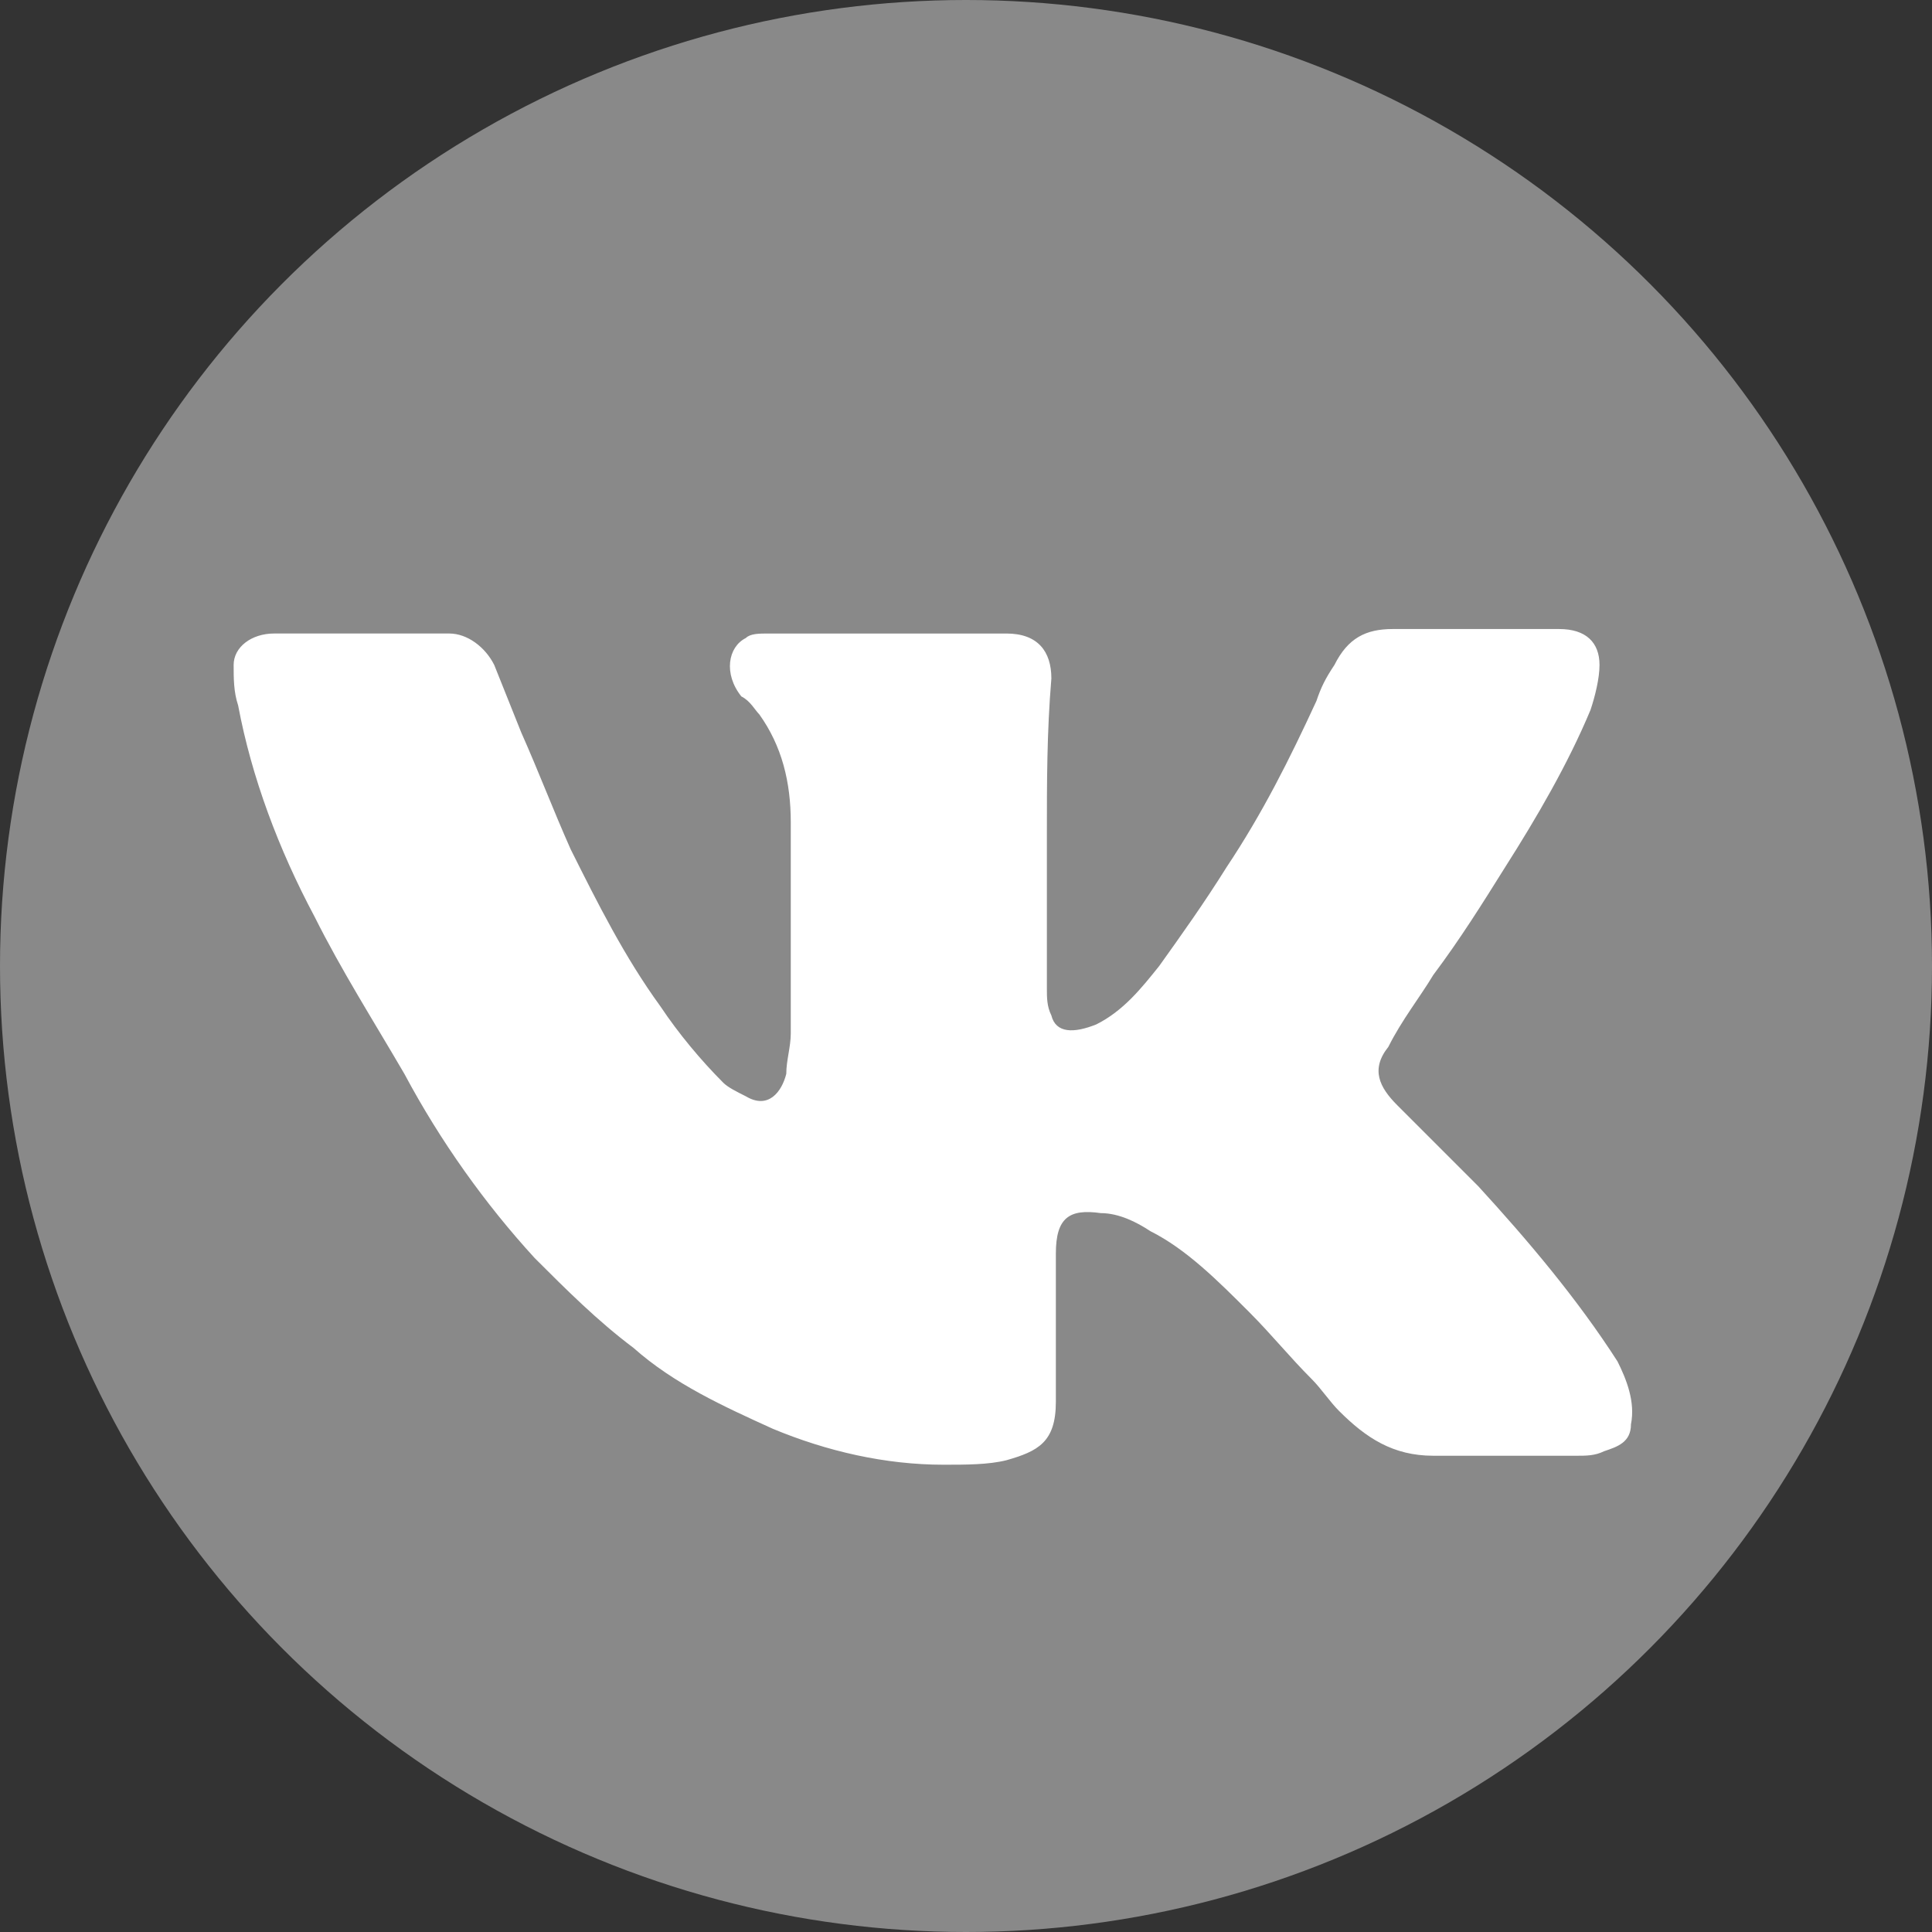 <?xml version="1.0" encoding="utf-8"?>
<!-- Generator: Adobe Illustrator 22.0.0, SVG Export Plug-In . SVG Version: 6.00 Build 0)  -->
<svg version="1.1" id="Слой_1" xmlns="http://www.w3.org/2000/svg" xmlns:xlink="http://www.w3.org/1999/xlink" x="0px" y="0px"
	 viewBox="0 0 43 43" style="enable-background:new 0 0 43 43;" xml:space="preserve">
<rect x="0" y="0" width="43" height="43" fill="#333333" stroke="none"/>
<style type="text/css">
	.st0{fill:#898989;}
	.st1{fill:#FFFFFF;}
</style>
<g>
	<ellipse class="st0" cx="21.5" cy="21.5" rx="21.5" ry="21.5"/>
</g>
<g>
	<path class="st1" d="M23.3,18.6c0,1.1,0,2.3,0,3.4c0,0.2,0,0.4,0.1,0.6c0.1,0.4,0.5,0.4,1,0.2c0.6-0.3,1-0.8,1.4-1.3
		c0.5-0.7,1-1.4,1.5-2.2c0.8-1.2,1.4-2.4,2-3.7c0.1-0.3,0.2-0.5,0.4-0.8c0.3-0.6,0.7-0.8,1.3-0.8c1.2,0,2.5,0,3.7,0
		c0.6,0,0.9,0.3,0.9,0.8c0,0.3-0.1,0.7-0.2,1c-0.5,1.2-1.2,2.4-1.9,3.5c-0.5,0.8-1,1.6-1.6,2.4c-0.3,0.5-0.7,1-1,1.6
		c-0.4,0.5-0.2,0.9,0.2,1.3c0.6,0.6,1.2,1.2,1.8,1.8c1.1,1.2,2.2,2.5,3.1,3.9c0.2,0.4,0.4,0.9,0.3,1.4c0,0.4-0.3,0.5-0.6,0.6
		c-0.2,0.1-0.4,0.1-0.6,0.1c-1.1,0-2.1,0-3.2,0c-0.9,0-1.5-0.4-2.1-1c-0.2-0.2-0.4-0.5-0.6-0.7c-0.5-0.5-0.9-1-1.4-1.5
		c-0.7-0.7-1.4-1.4-2.2-1.8c-0.3-0.2-0.7-0.4-1.1-0.4c-0.7-0.1-1,0.1-1,0.9c0,1.1,0,2.2,0,3.3c0,0.9-0.4,1.1-1.1,1.3
		c-0.4,0.1-0.9,0.1-1.4,0.1c-1.3,0-2.6-0.3-3.8-0.8c-1.1-0.5-2.2-1-3.1-1.8c-0.8-0.6-1.5-1.3-2.2-2c-1.1-1.2-2.1-2.6-2.9-4.1
		c-0.7-1.2-1.4-2.3-2-3.5c-0.8-1.5-1.4-3.1-1.7-4.7c-0.1-0.3-0.1-0.6-0.1-0.9c0-0.4,0.4-0.7,0.9-0.7c1.3,0,2.6,0,3.9,0
		c0.4,0,0.8,0.3,1,0.7c0.2,0.5,0.4,1,0.6,1.5c0.4,0.9,0.7,1.7,1.1,2.6c0.6,1.2,1.2,2.4,2,3.5c0.4,0.6,0.9,1.2,1.4,1.7
		c0.1,0.1,0.3,0.2,0.5,0.3c0.5,0.3,0.8-0.1,0.9-0.5c0-0.3,0.1-0.6,0.1-0.9c0-1.6,0-3.1,0-4.7c0-0.9-0.2-1.7-0.7-2.4
		c-0.1-0.1-0.2-0.3-0.4-0.4c-0.4-0.5-0.3-1.1,0.1-1.3c0.1-0.1,0.3-0.1,0.5-0.1c1.8,0,3.5,0,5.3,0c0.7,0,1,0.4,1,1
		C23.3,16.3,23.3,17.4,23.3,18.6z"/>
</g>
</svg>
